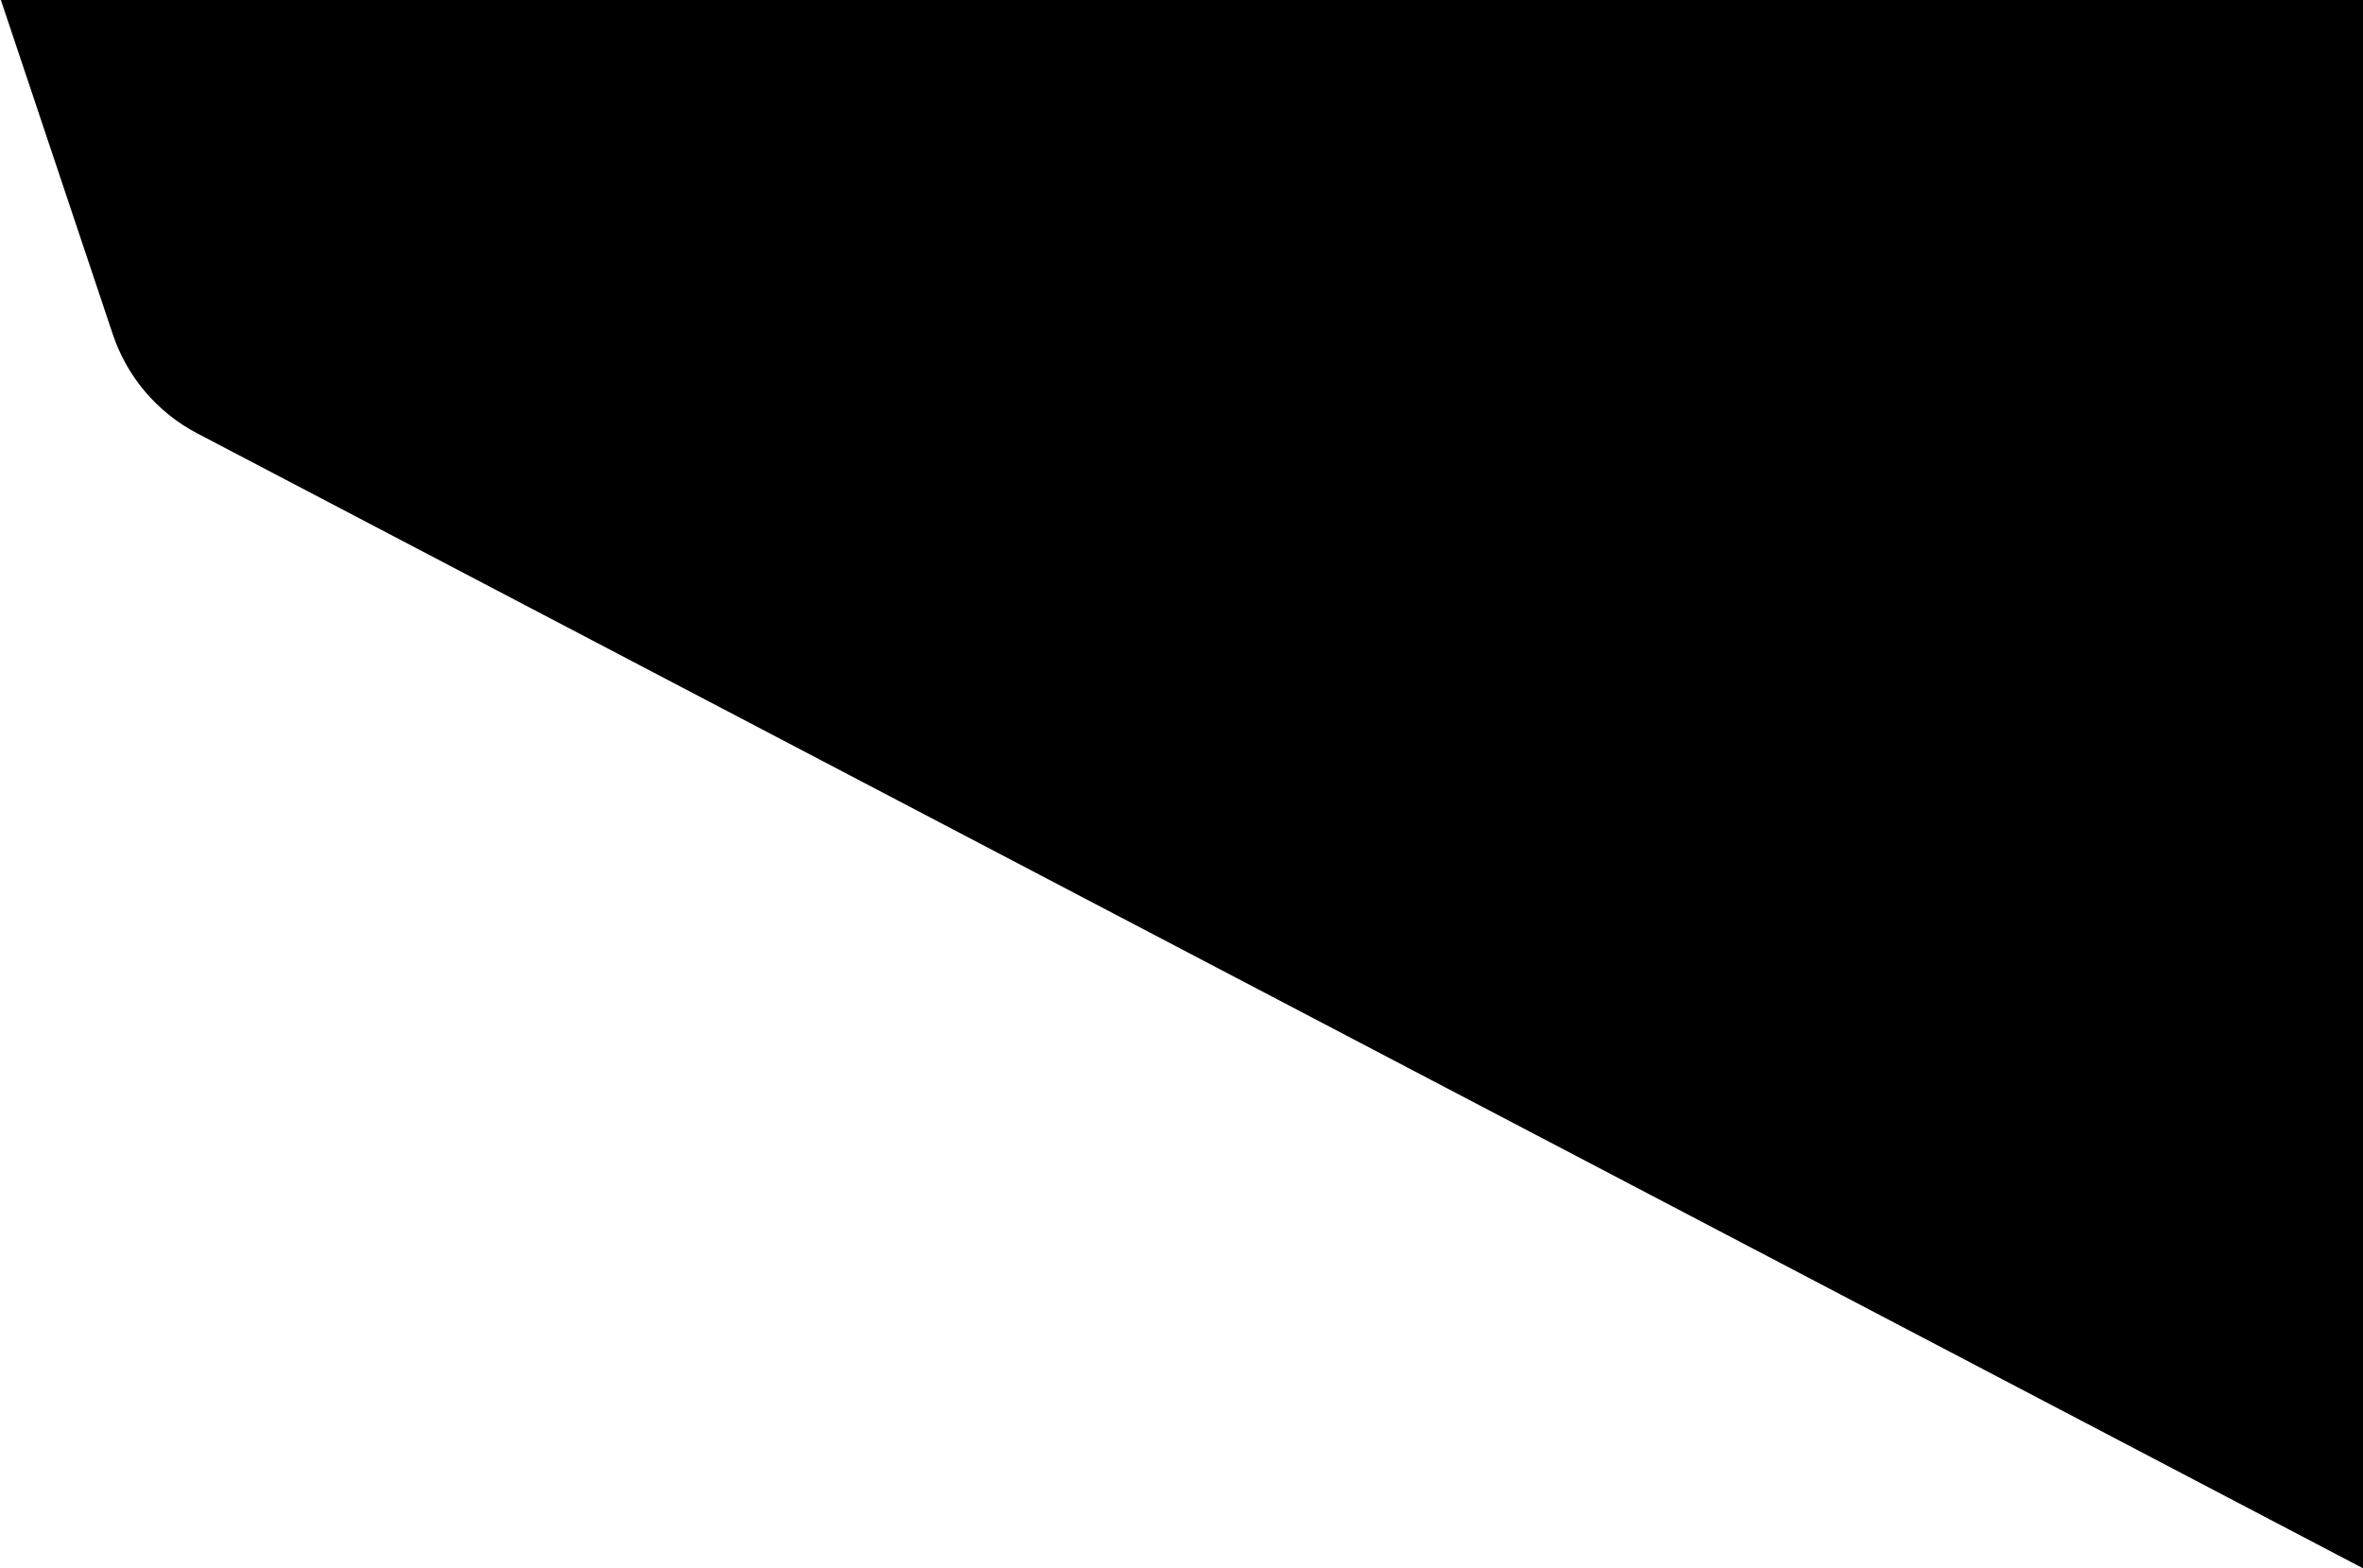 <svg xmlns="http://www.w3.org/2000/svg" width="1356" height="900" fill="none" style=""><rect id="backgroundrect" width="100%" height="100%" x="0" y="0" fill="none" stroke="none"/>

<g class="currentLayer" style=""><title>Layer 1</title><path d="M1356 900V0H0.5L64.727 191.848C72.923 216.329 90.27 236.692 113.137 248.675L1356 900Z" fill="#000000" id="svg_1" class="selected" fill-opacity="1"/></g></svg>